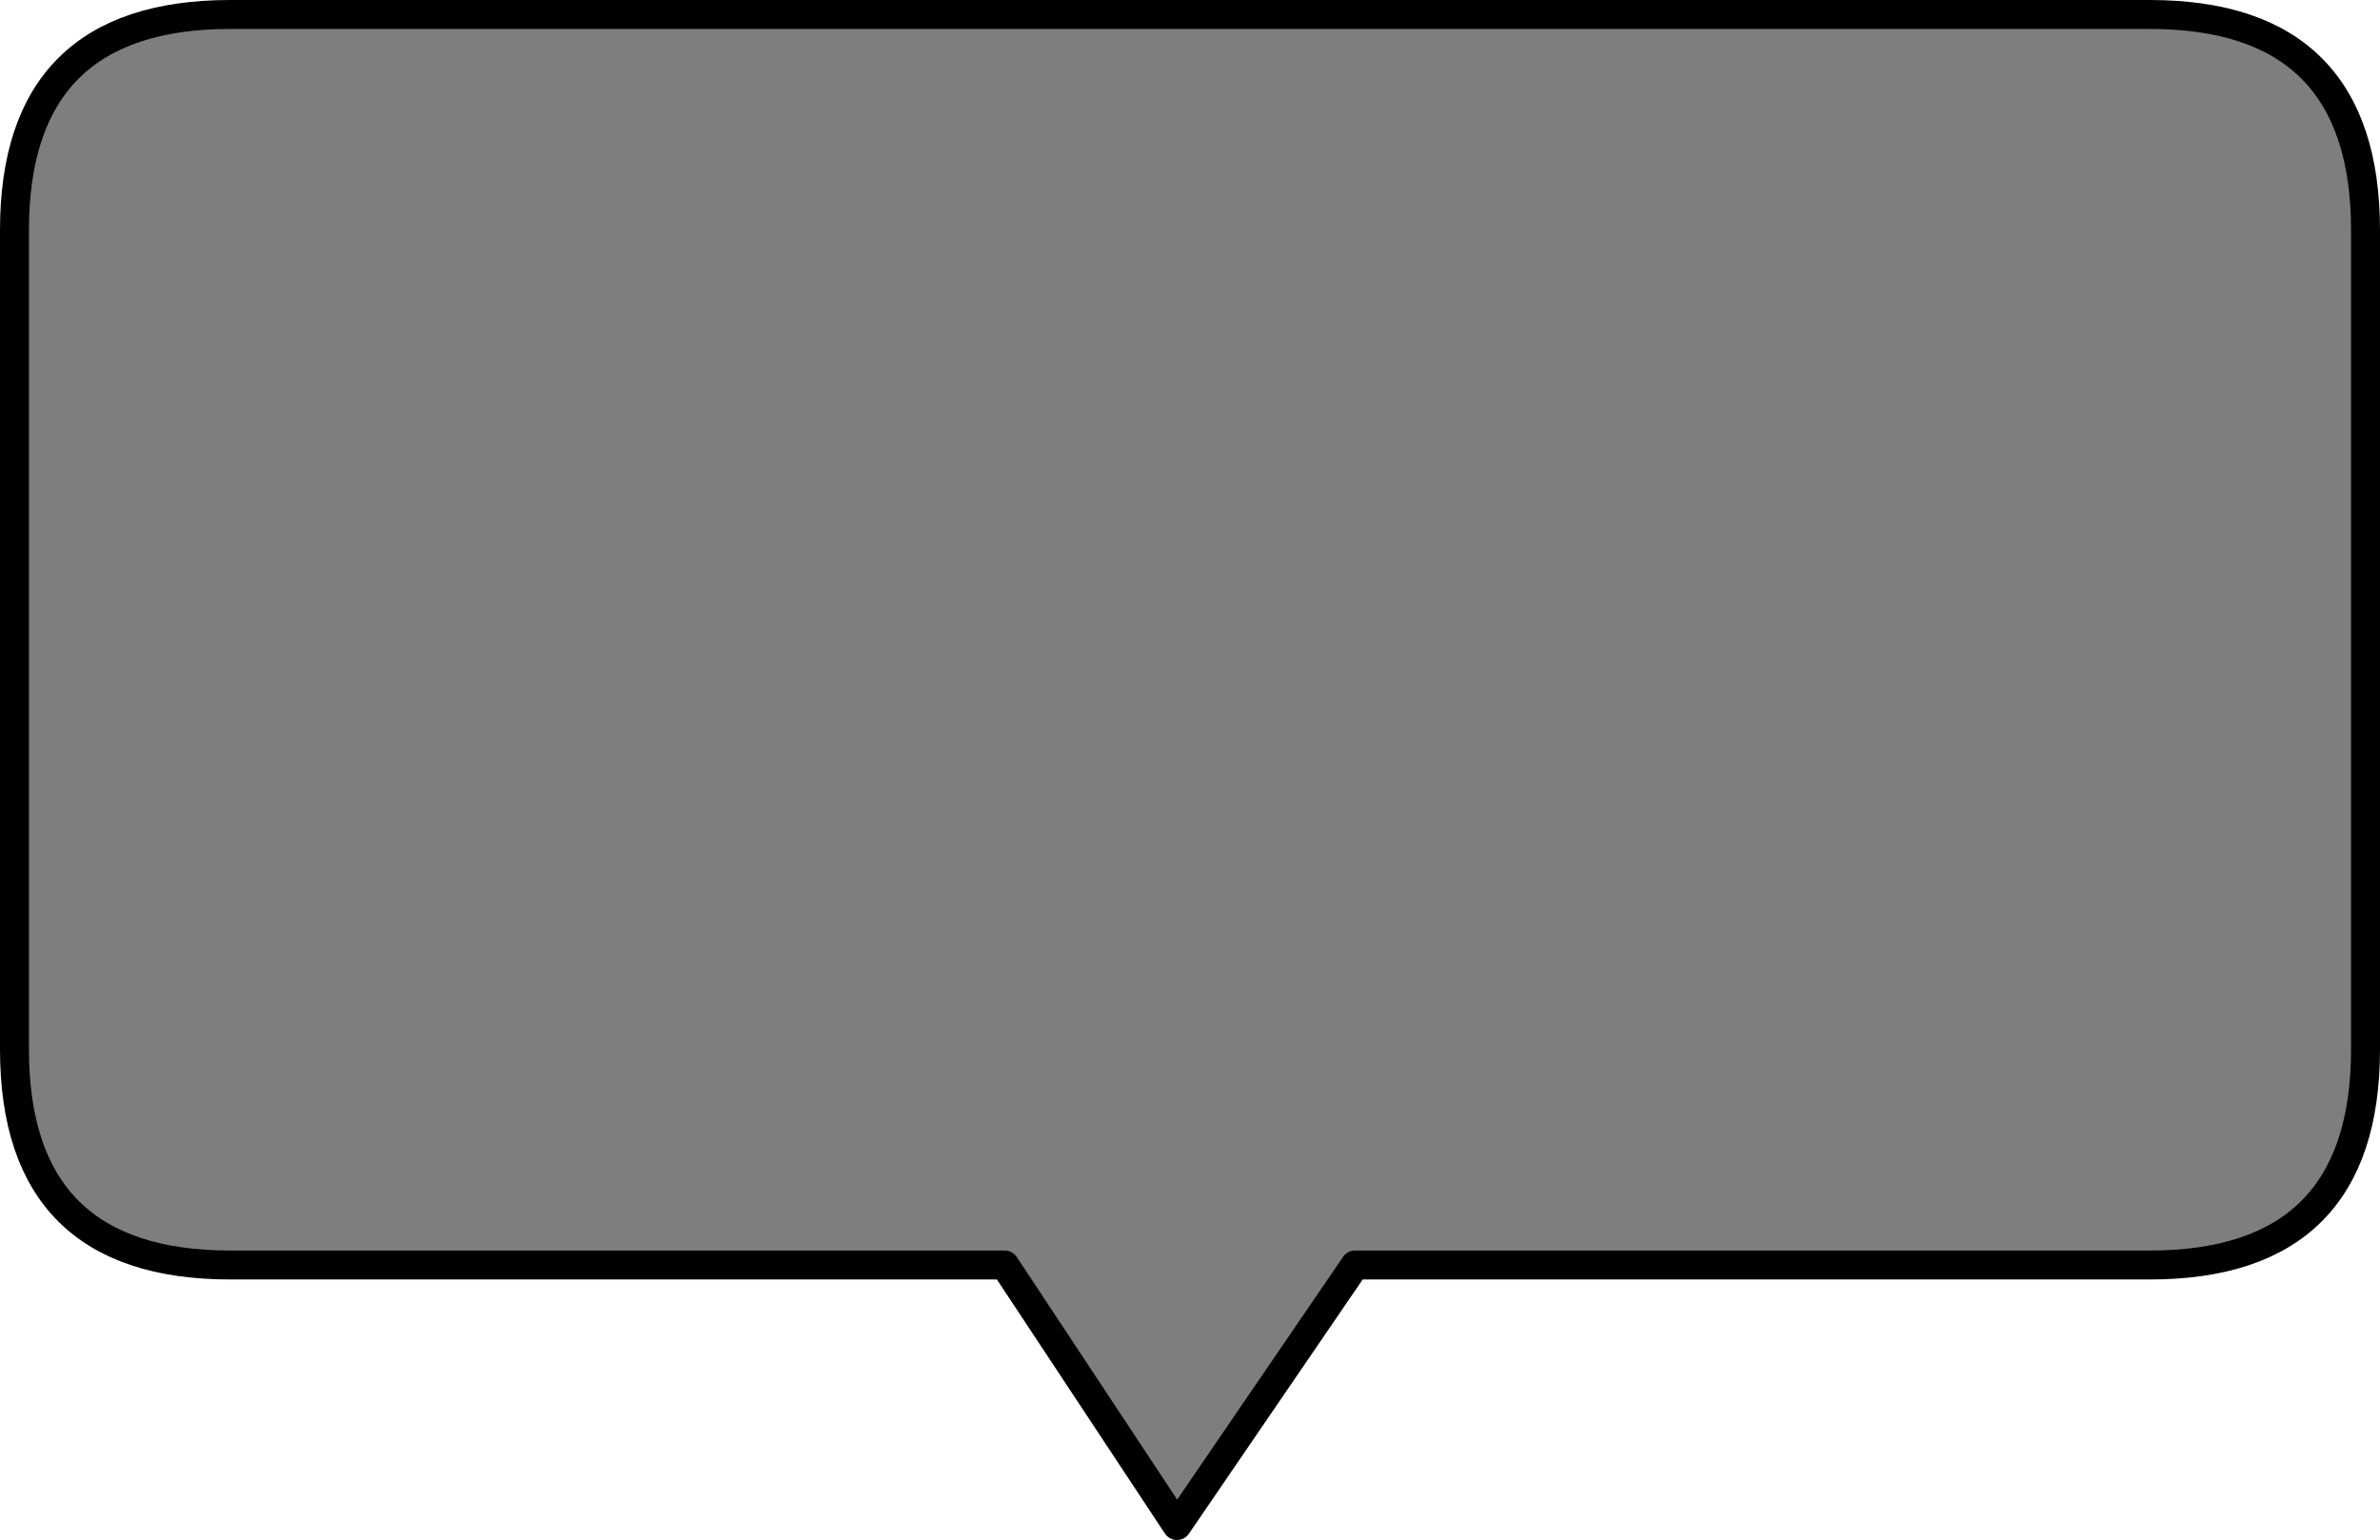 <?xml version="1.0" encoding="UTF-8" standalone="no"?>
<svg xmlns:xlink="http://www.w3.org/1999/xlink" height="53.2px" width="82.2px" xmlns="http://www.w3.org/2000/svg">
  <g transform="matrix(1.0, 0.0, 0.0, 1.0, 41.1, 26.6)">
    <path d="M-33.15 -26.1 L33.15 -26.1 Q40.6 -26.1 40.6 -18.65 L40.6 9.65 Q40.6 17.1 33.15 17.1 L5.7 17.1 -0.45 26.1 -6.4 17.1 -33.15 17.1 Q-40.6 17.1 -40.6 9.65 L-40.6 -18.65 Q-40.6 -26.1 -33.15 -26.1" fill="#7e7e7e" fill-rule="evenodd" stroke="none"/>
    <path d="M-33.15 -26.1 L33.15 -26.1 Q40.6 -26.1 40.6 -18.65 L40.6 9.65 Q40.6 17.1 33.15 17.1 L5.7 17.1 -0.45 26.1 -6.4 17.1 -33.15 17.1 Q-40.6 17.1 -40.6 9.65 L-40.6 -18.65 Q-40.6 -26.1 -33.15 -26.1 Z" fill="none" stroke="#000000" stroke-linecap="round" stroke-linejoin="round" stroke-width="1.0"/>
  </g>
</svg>

